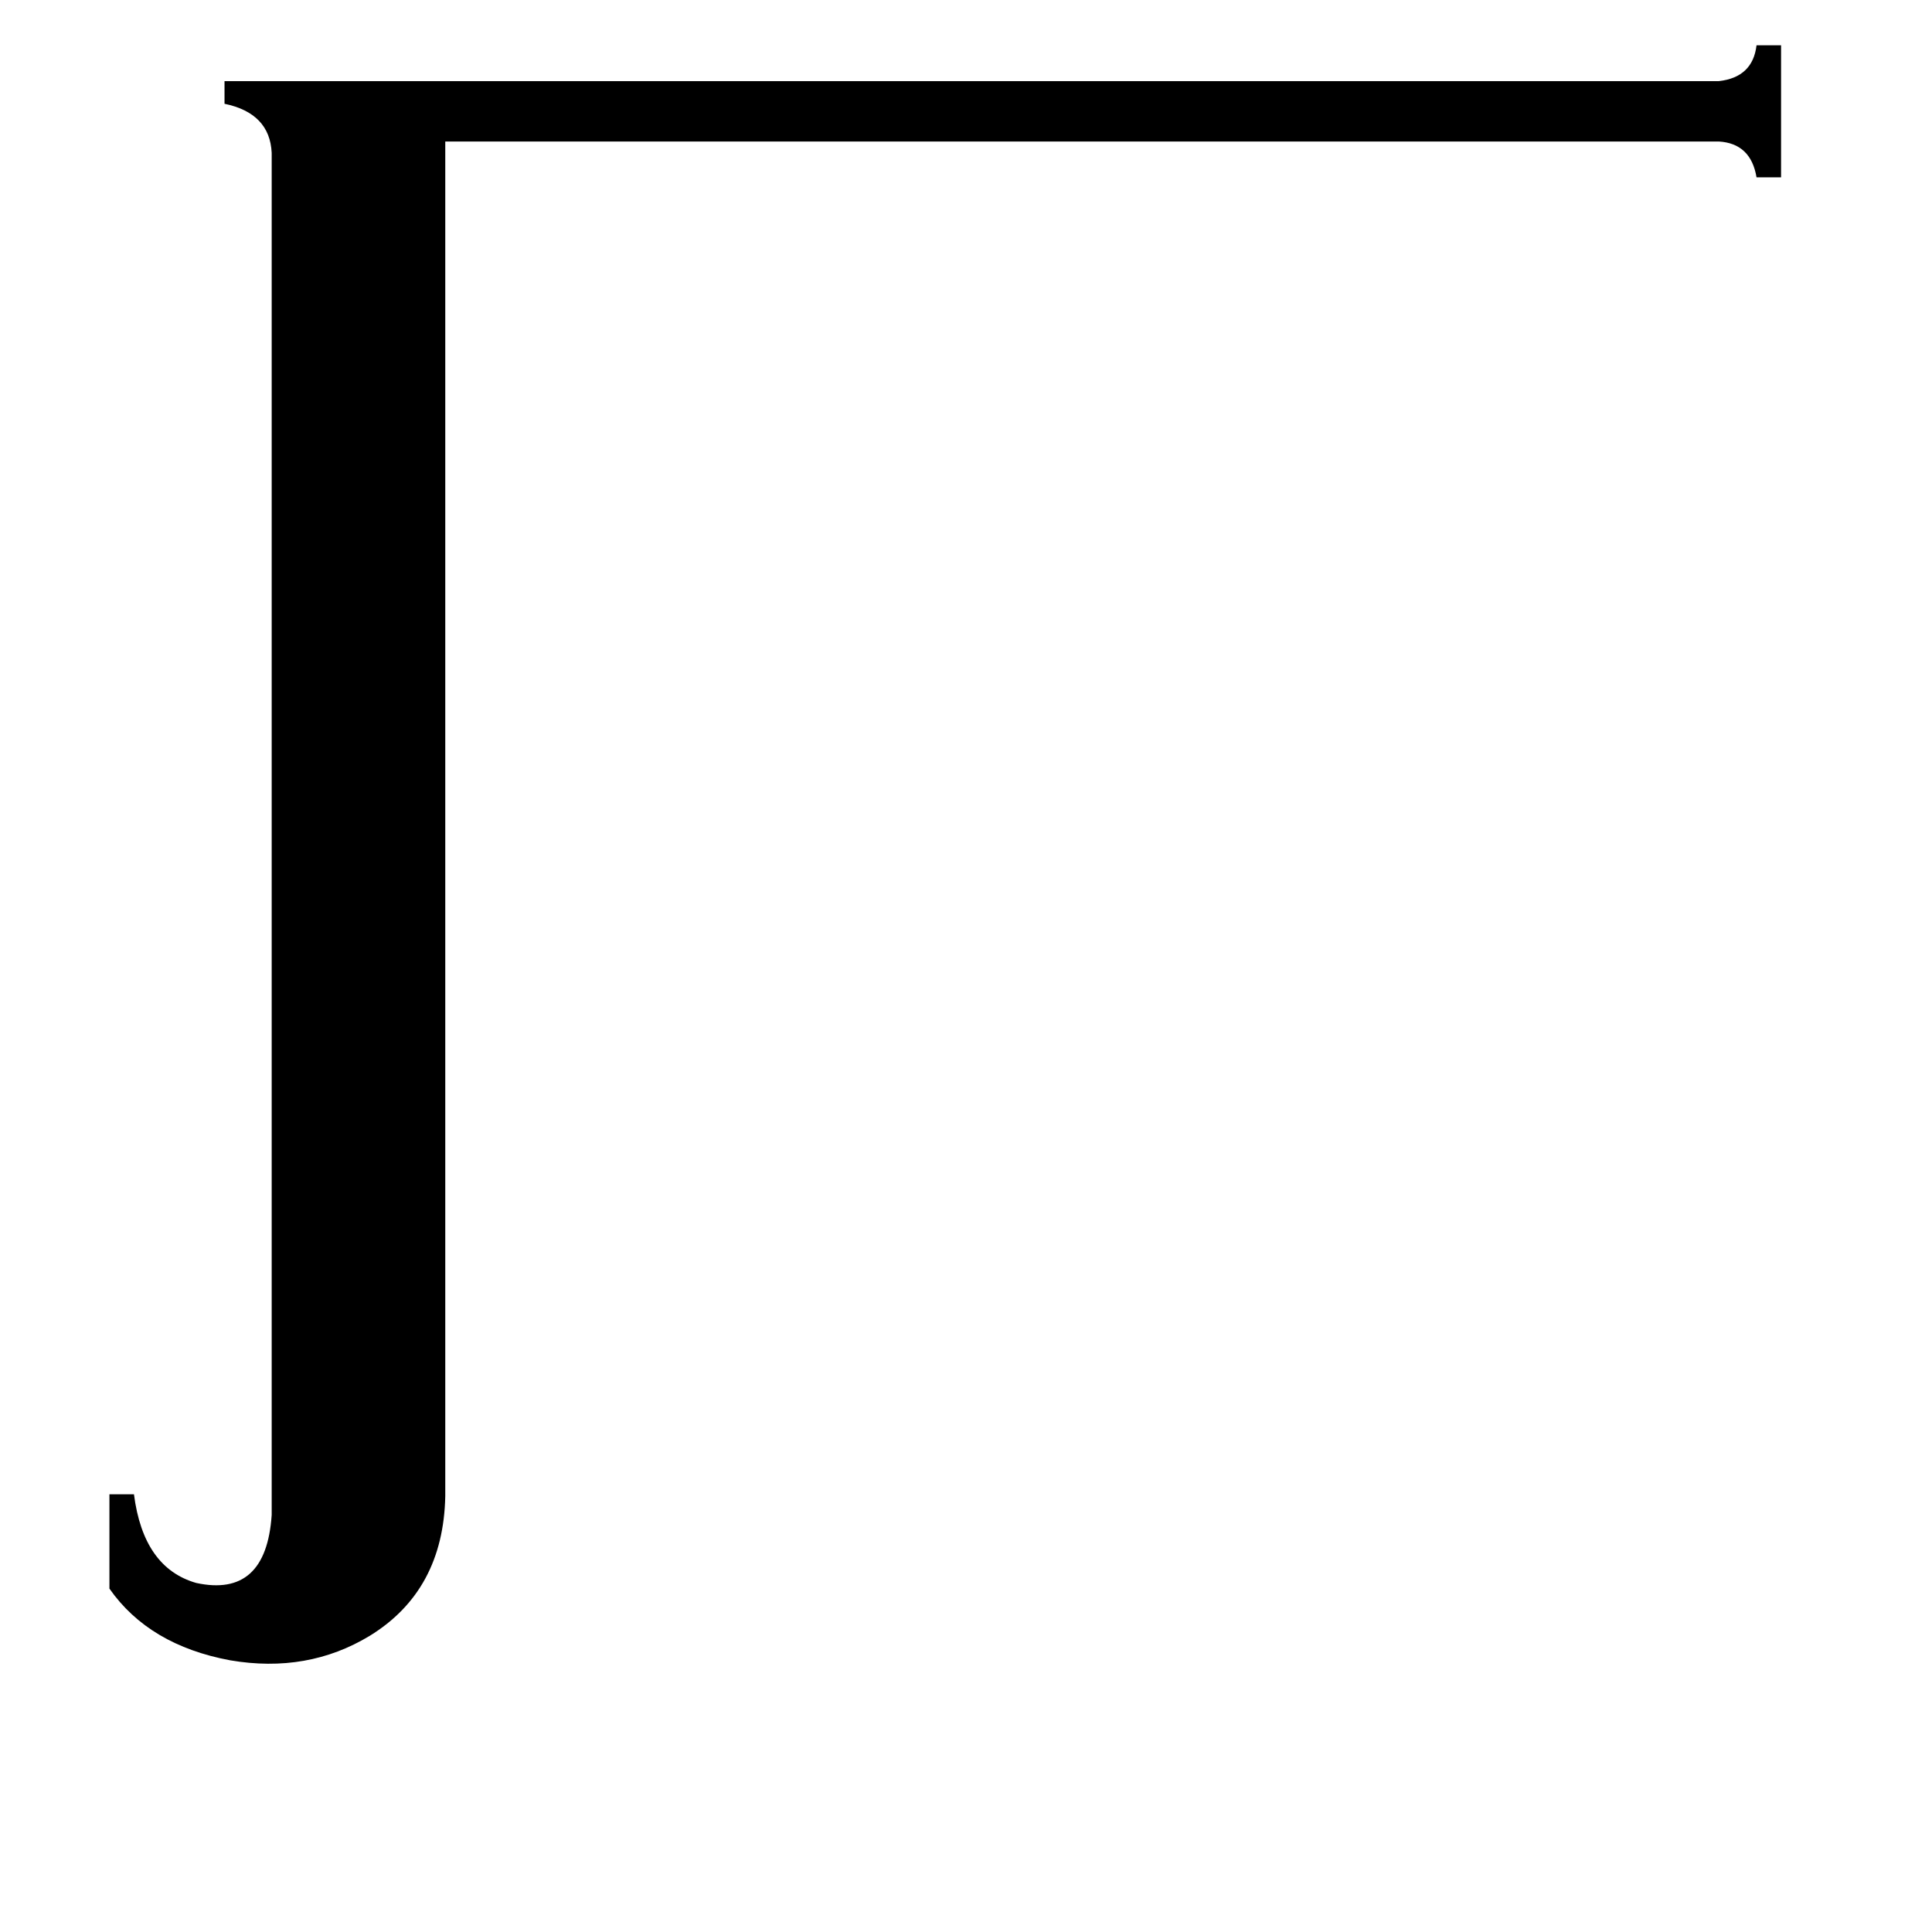 <svg xmlns="http://www.w3.org/2000/svg" viewBox="0 -800 1024 1024">
	<path fill="#000000" d="M911 -757Q929 -759 931 -776H944V-706H931Q928 -724 911 -725H236V-7Q235 43 196 67Q163 87 122 80Q79 72 58 42V-8H71Q76 31 104 39Q141 47 144 3V-719Q143 -740 119 -745V-757Z"/>
</svg>